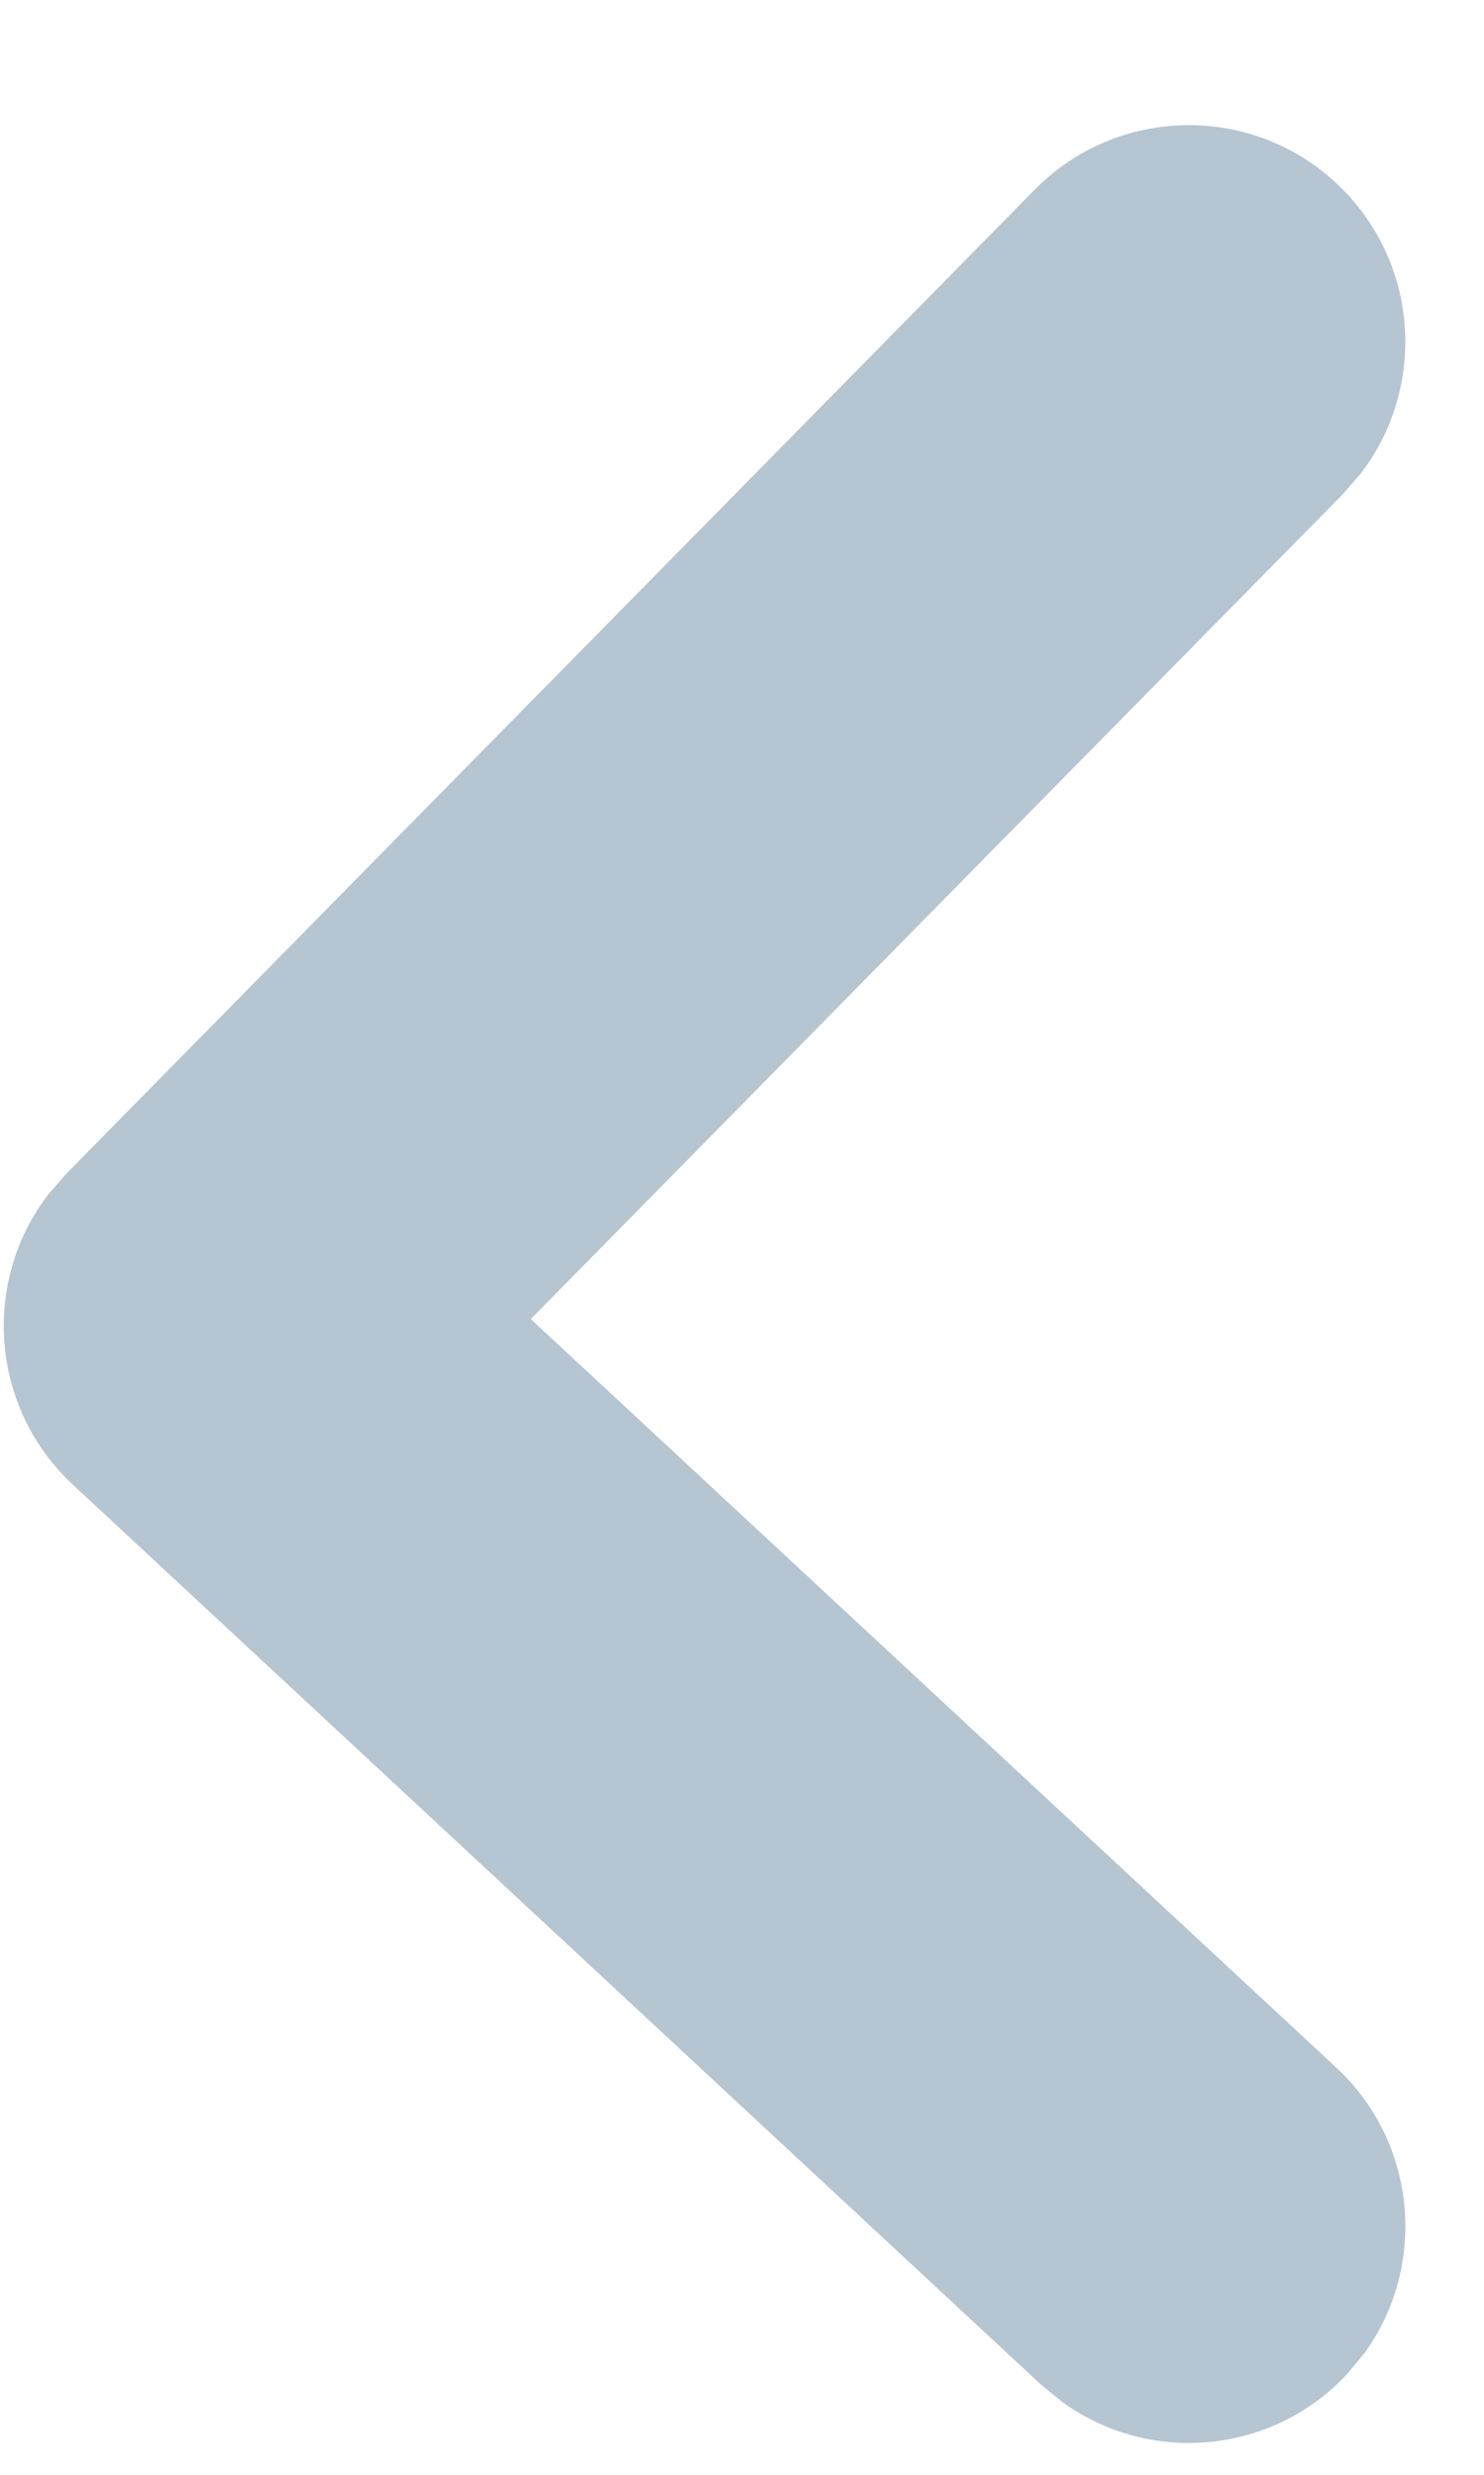 <?xml version="1.0" encoding="UTF-8"?>
<svg width="9px" height="15px" viewBox="0 0 9 15" version="1.1" xmlns="http://www.w3.org/2000/svg" xmlns:xlink="http://www.w3.org/1999/xlink">
    <title>路径</title>
    <g id="页面-1" stroke="none" stroke-width="0" fill="none" fill-rule="evenodd">
        <g id="患者入选-2备份-4" transform="translate(-1194, -294)" fill="#B5C5D1" fill-rule="nonzero">
            <path d="M1200.275,295.15 C1200.783,294.634 1201.615,294.627 1202.131,295.136 C1202.608,295.606 1202.65,296.35 1202.254,296.868 L1202.146,296.993 L1197.219,301.995 L1202.104,306.532 C1202.594,306.987 1202.658,307.73 1202.277,308.26 L1202.172,308.387 C1201.716,308.878 1200.974,308.942 1200.444,308.56 L1200.316,308.456 L1194.442,302.999 C1193.942,302.534 1193.887,301.772 1194.29,301.243 L1194.401,301.115 L1200.275,295.15 Z" id="路径"></path>
        </g>
    </g>
</svg>
